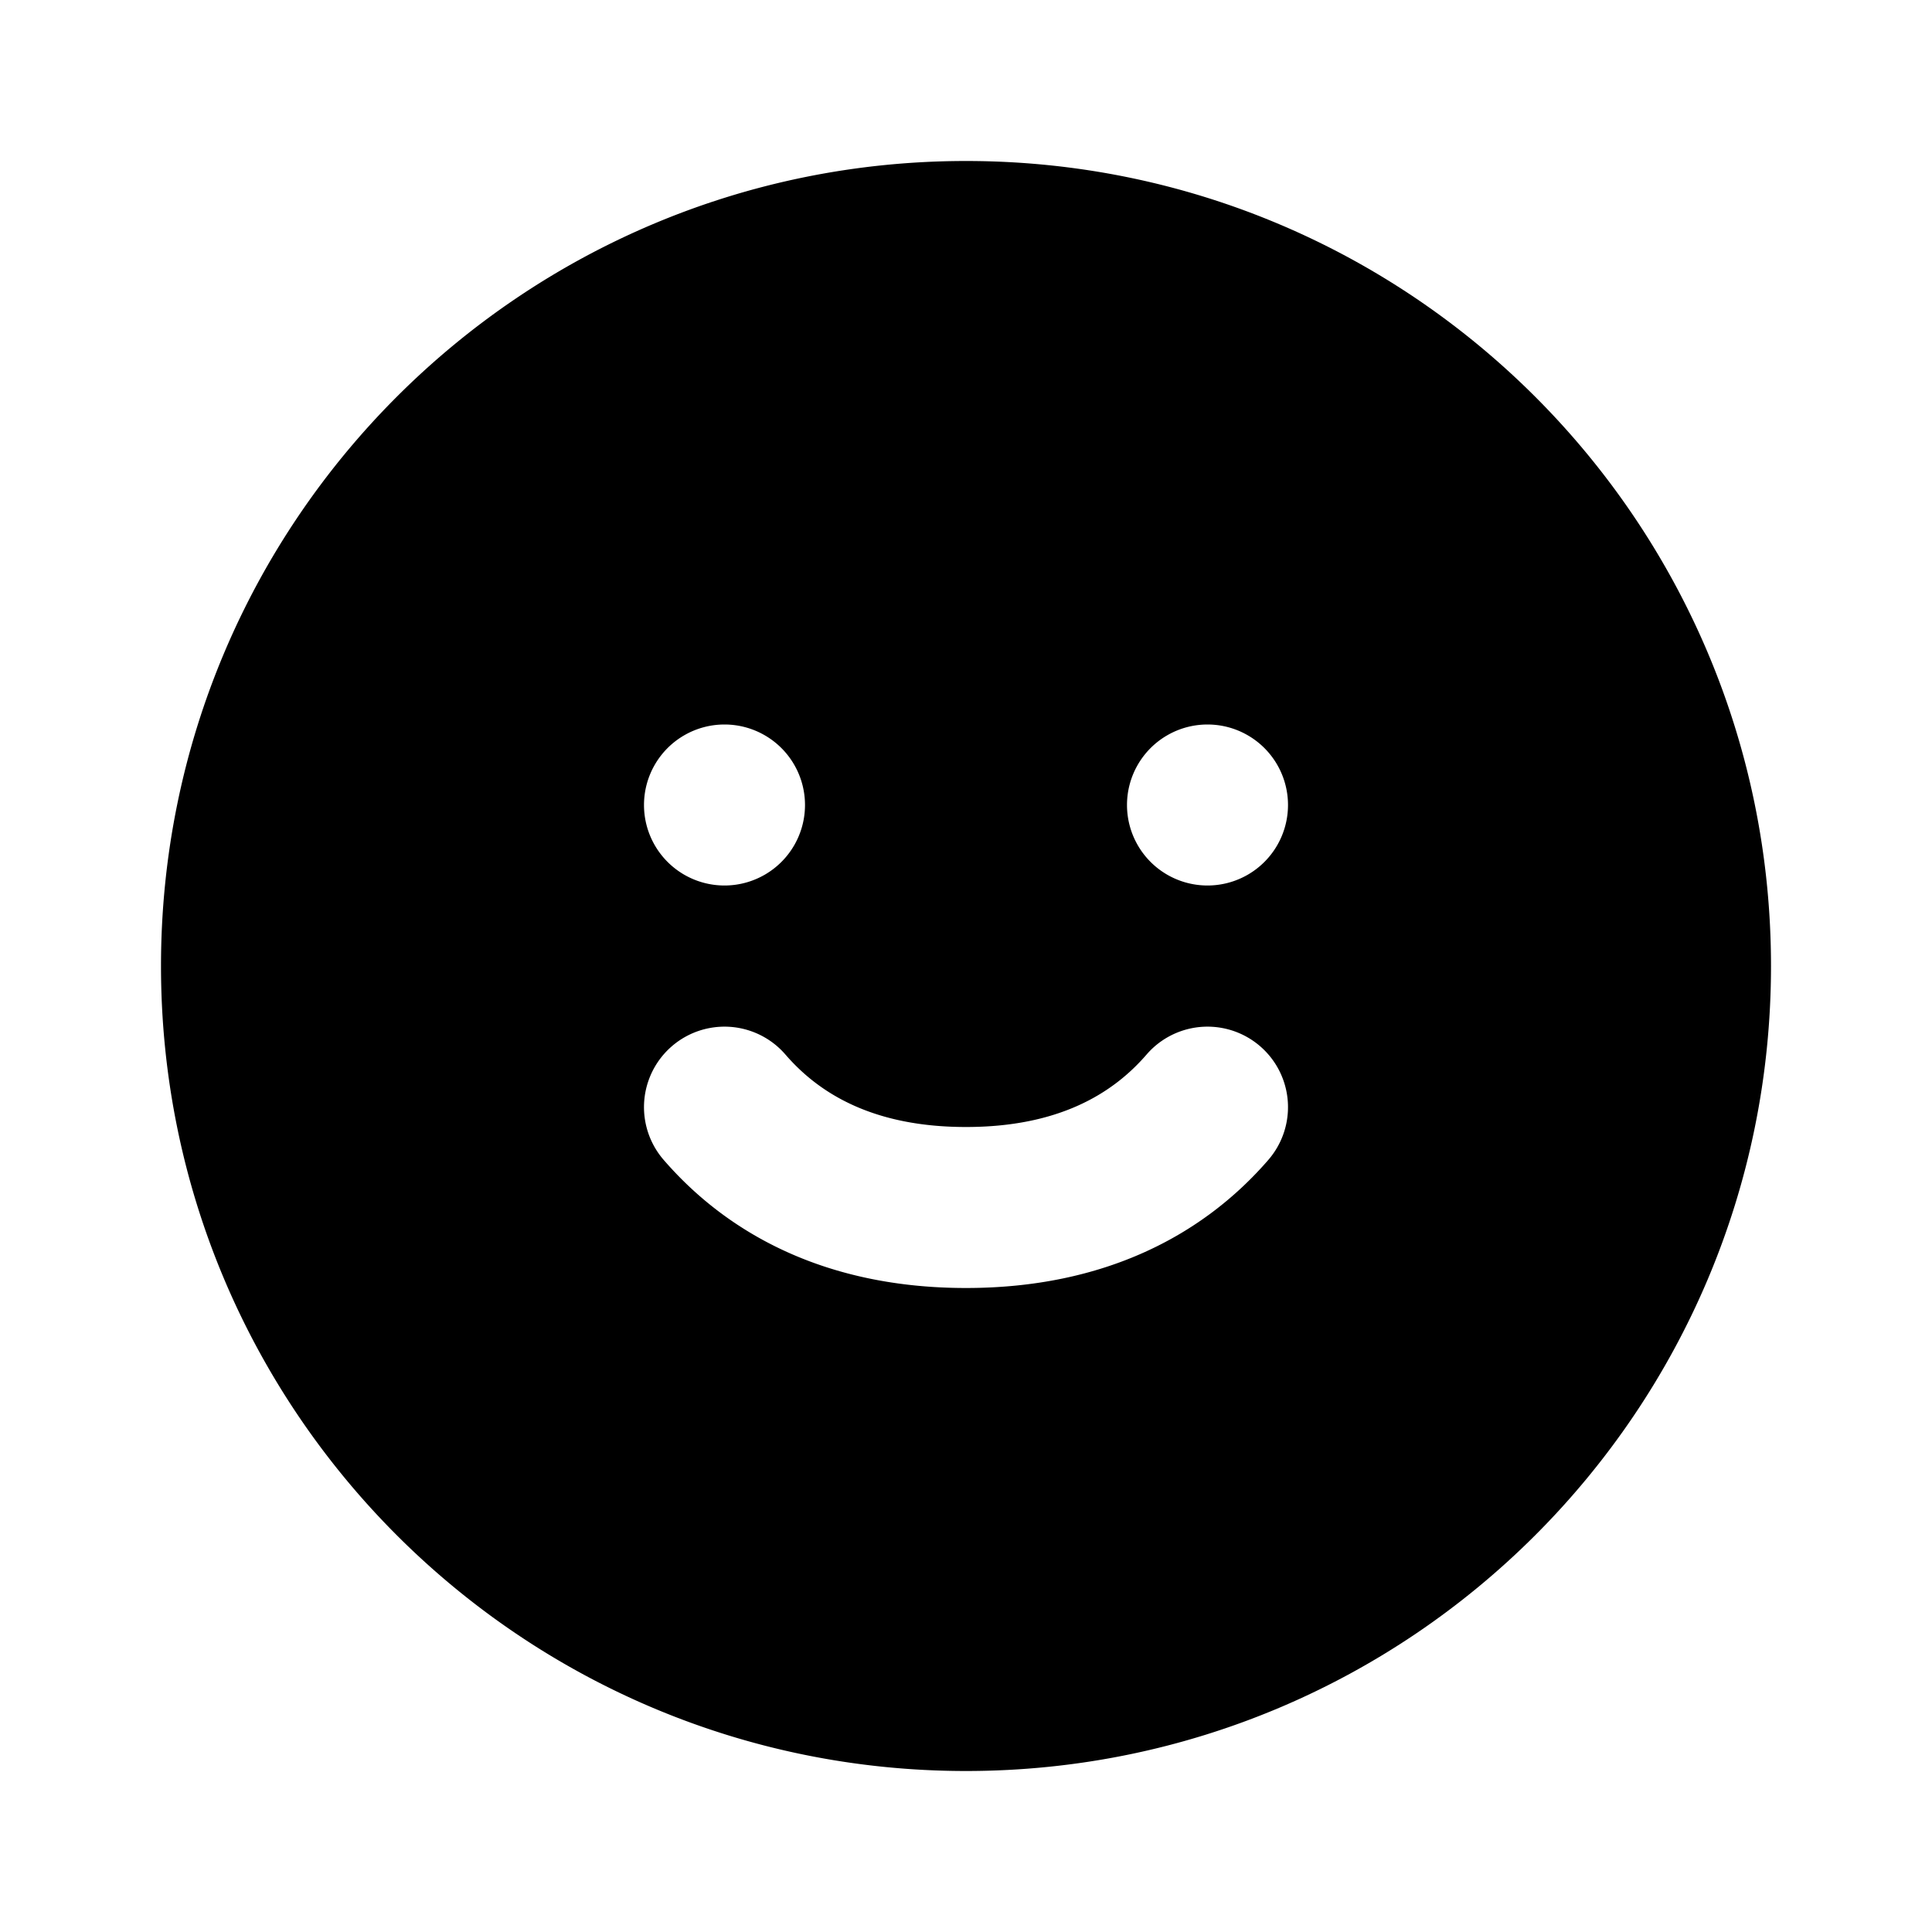 <svg fill="none" xmlns="http://www.w3.org/2000/svg" viewBox="0 0 24 24"><path fill-rule="evenodd" clip-rule="evenodd" d="M2 12C2 6.477 6.477 2 12 2s10 4.477 10 10-4.477 10-10 10S2 17.523 2 12zm7-1a1 1 0 100-2 1 1 0 000 2zm.757 2.1a1 1 0 00-1.514 1.307C9.053 15.344 10.283 16 12 16c1.716 0 2.947-.656 3.757-1.593a1 1 0 10-1.514-1.307c-.419.485-1.091.9-2.243.9s-1.824-.415-2.243-.9zM16 10a1 1 0 11-2 0 1 1 0 012 0z" fill="currentColor"/></svg>